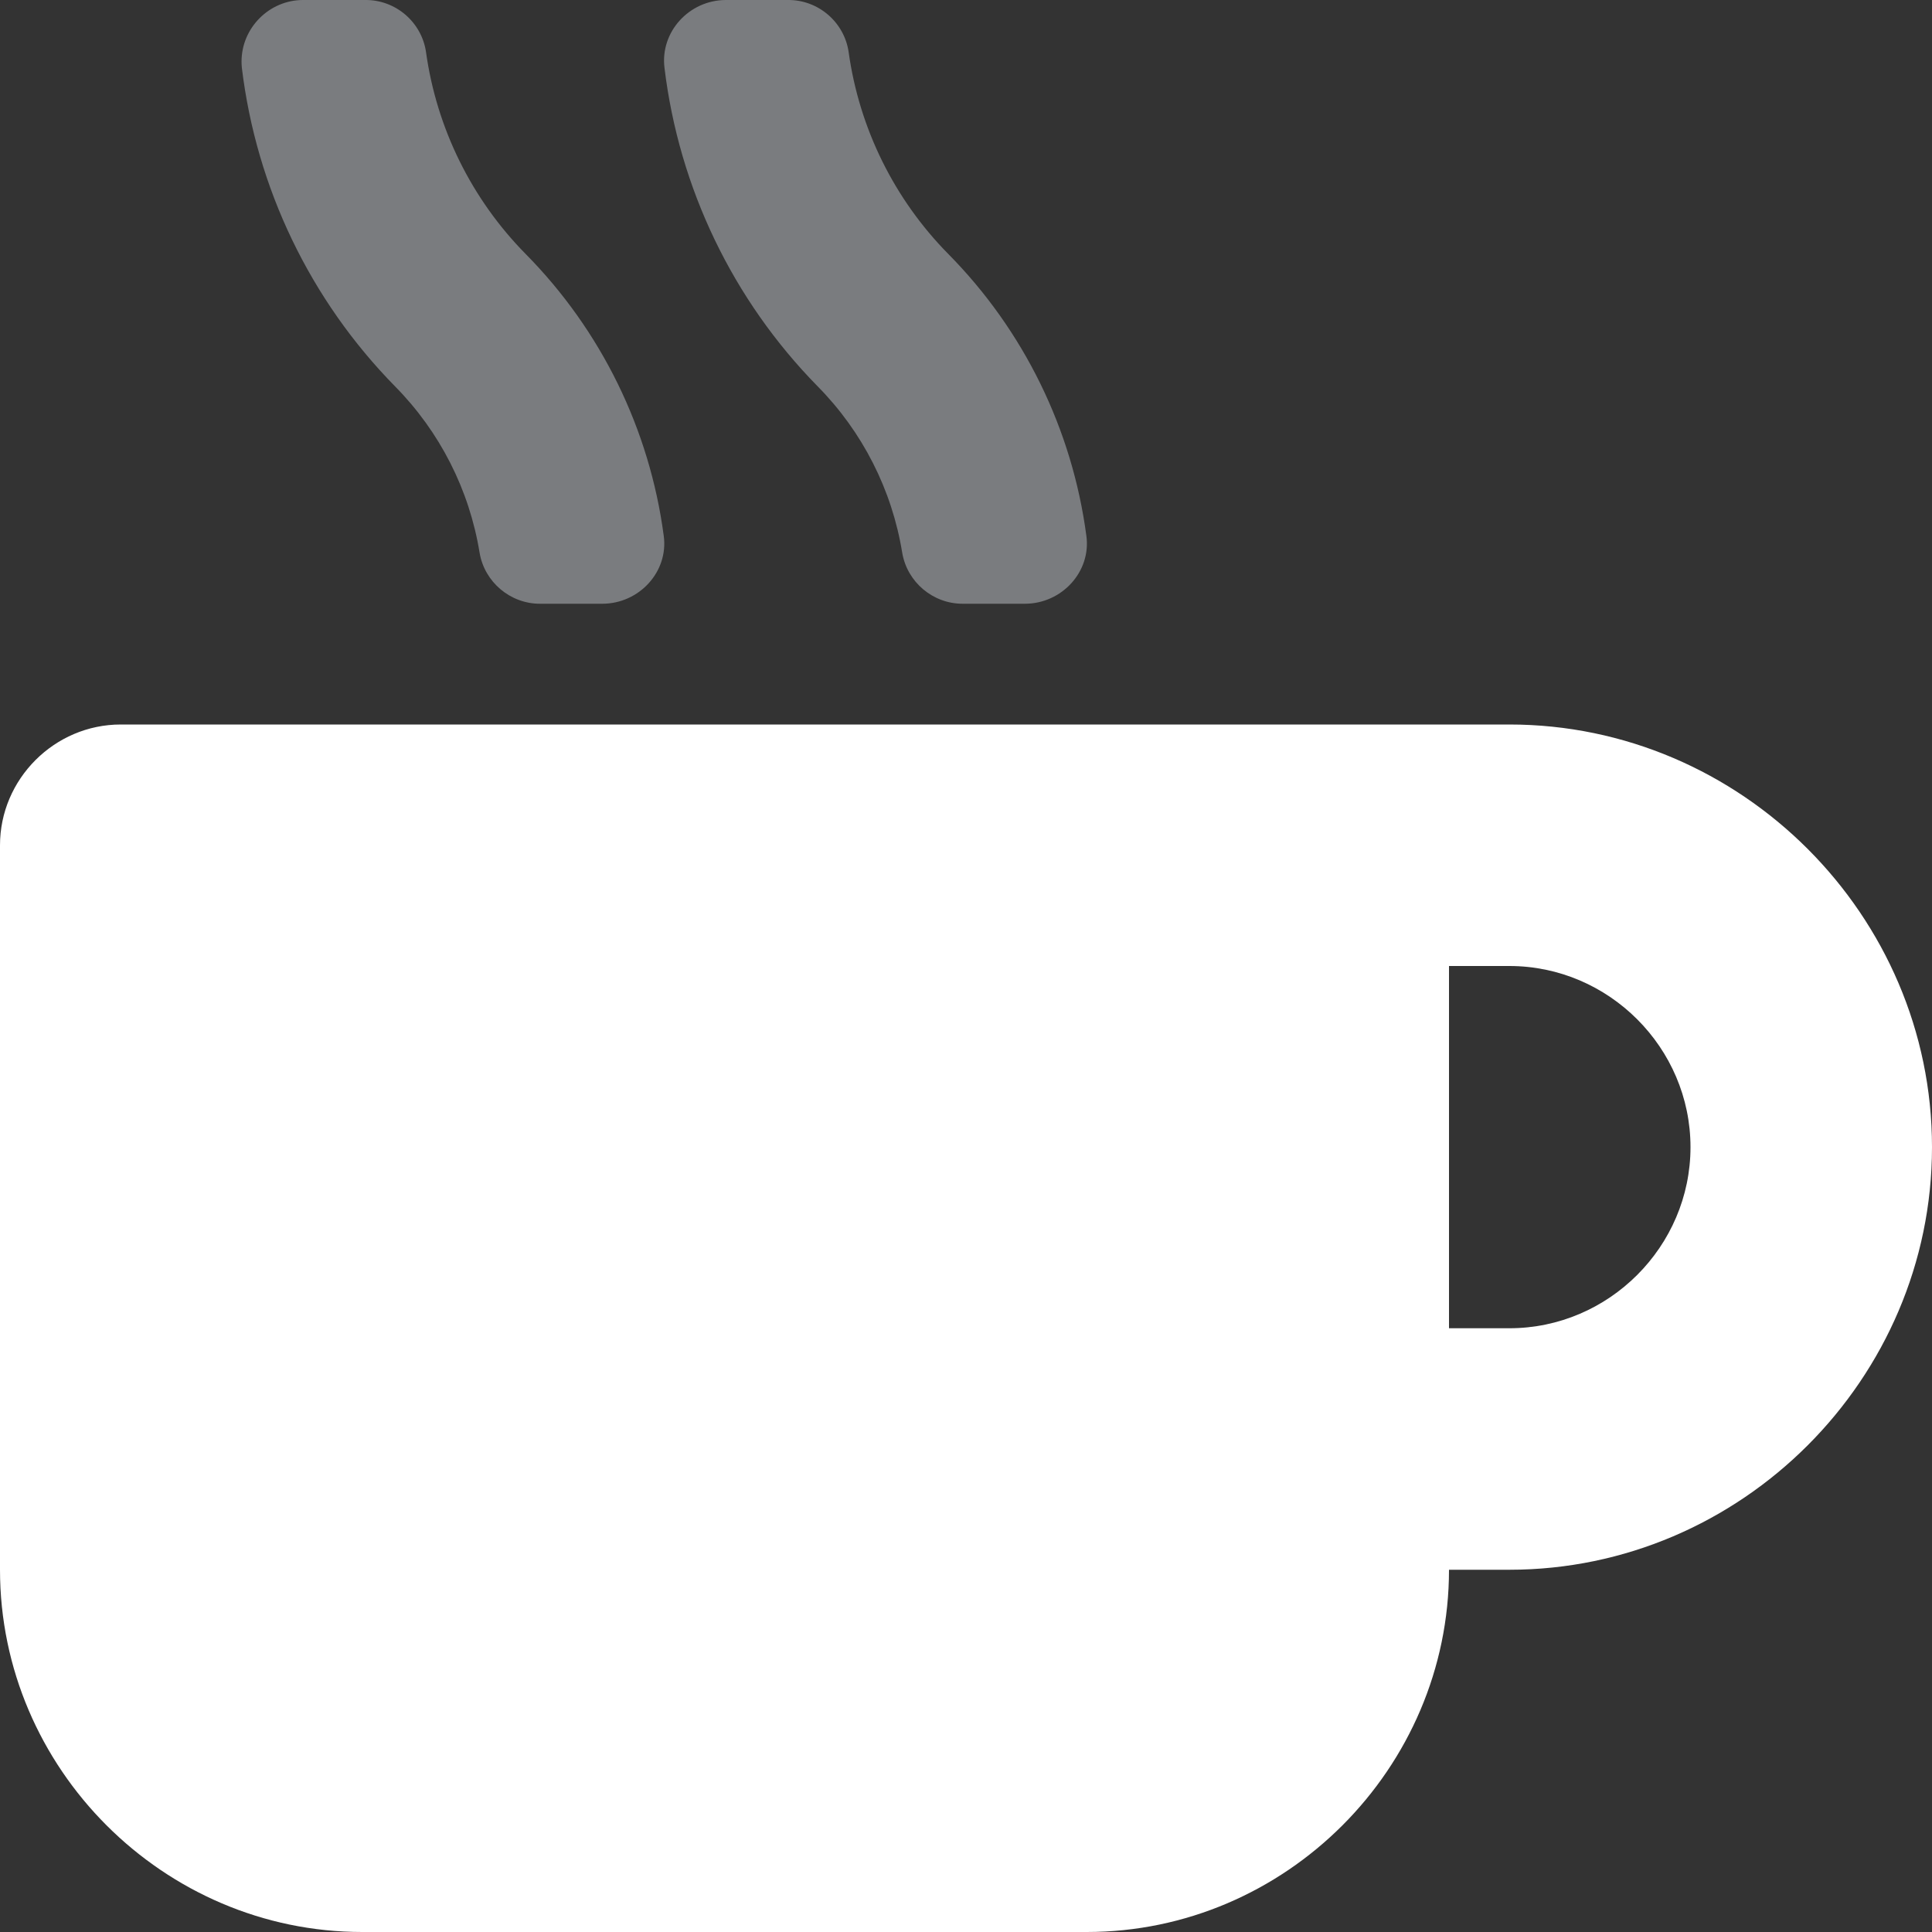 <svg clip-rule="evenodd" fill-rule="evenodd" stroke-linejoin="round" stroke-miterlimit="2" viewBox="0 0 512 512" xmlns="http://www.w3.org/2000/svg"><rect x="0" y="0" width="512" height="512" fill="#333333" stroke="none"/><g fill-rule="nonzero"><path d="m139.3 67.3c-14.324-14.526-23.585-33.294-26.4-53.5-1.151-7.945-8.073-13.878-16.1-13.8h-16.4c-.026 0-.052 0-.078 0-8.947 0-16.31 7.362-16.31 16.31 0 .564.029 1.129.088 1.69 3.85 31.836 18.13 61.521 40.6 84.4 11.868 12.012 19.7 27.431 22.4 44.1 1.325 7.766 8.122 13.501 16 13.5h16.5c9.8 0 17.6-8.5 16.3-18-3.74-28.216-16.595-54.453-36.6-74.7zm148.6 74.7c-3.74-28.216-16.595-54.453-36.6-74.7-14.324-14.526-23.585-33.294-26.4-53.5-1.151-7.945-8.073-13.878-16.1-13.8h-16.4c-9.8 0-17.5 8.5-16.3 18 3.85 31.836 18.13 61.521 40.6 84.4 11.868 12.012 19.7 27.431 22.4 44.1 1.325 7.766 8.122 13.501 16 13.5h16.5c9.8 0 17.6-8.5 16.3-18z" fill="#7a7c7f"/><path d="m400 192h-368c-17.555 0-32 14.445-32 32v192c0 52.664 43.336 96 96 96h192c52.664 0 96-43.336 96-96h16c61.441 0 112-50.559 112-112s-50.559-112-112-112zm0 160h-16v-96h16c26.332 0 48 21.668 48 48s-21.668 48-48 48z" fill="#fff"/></g></svg>